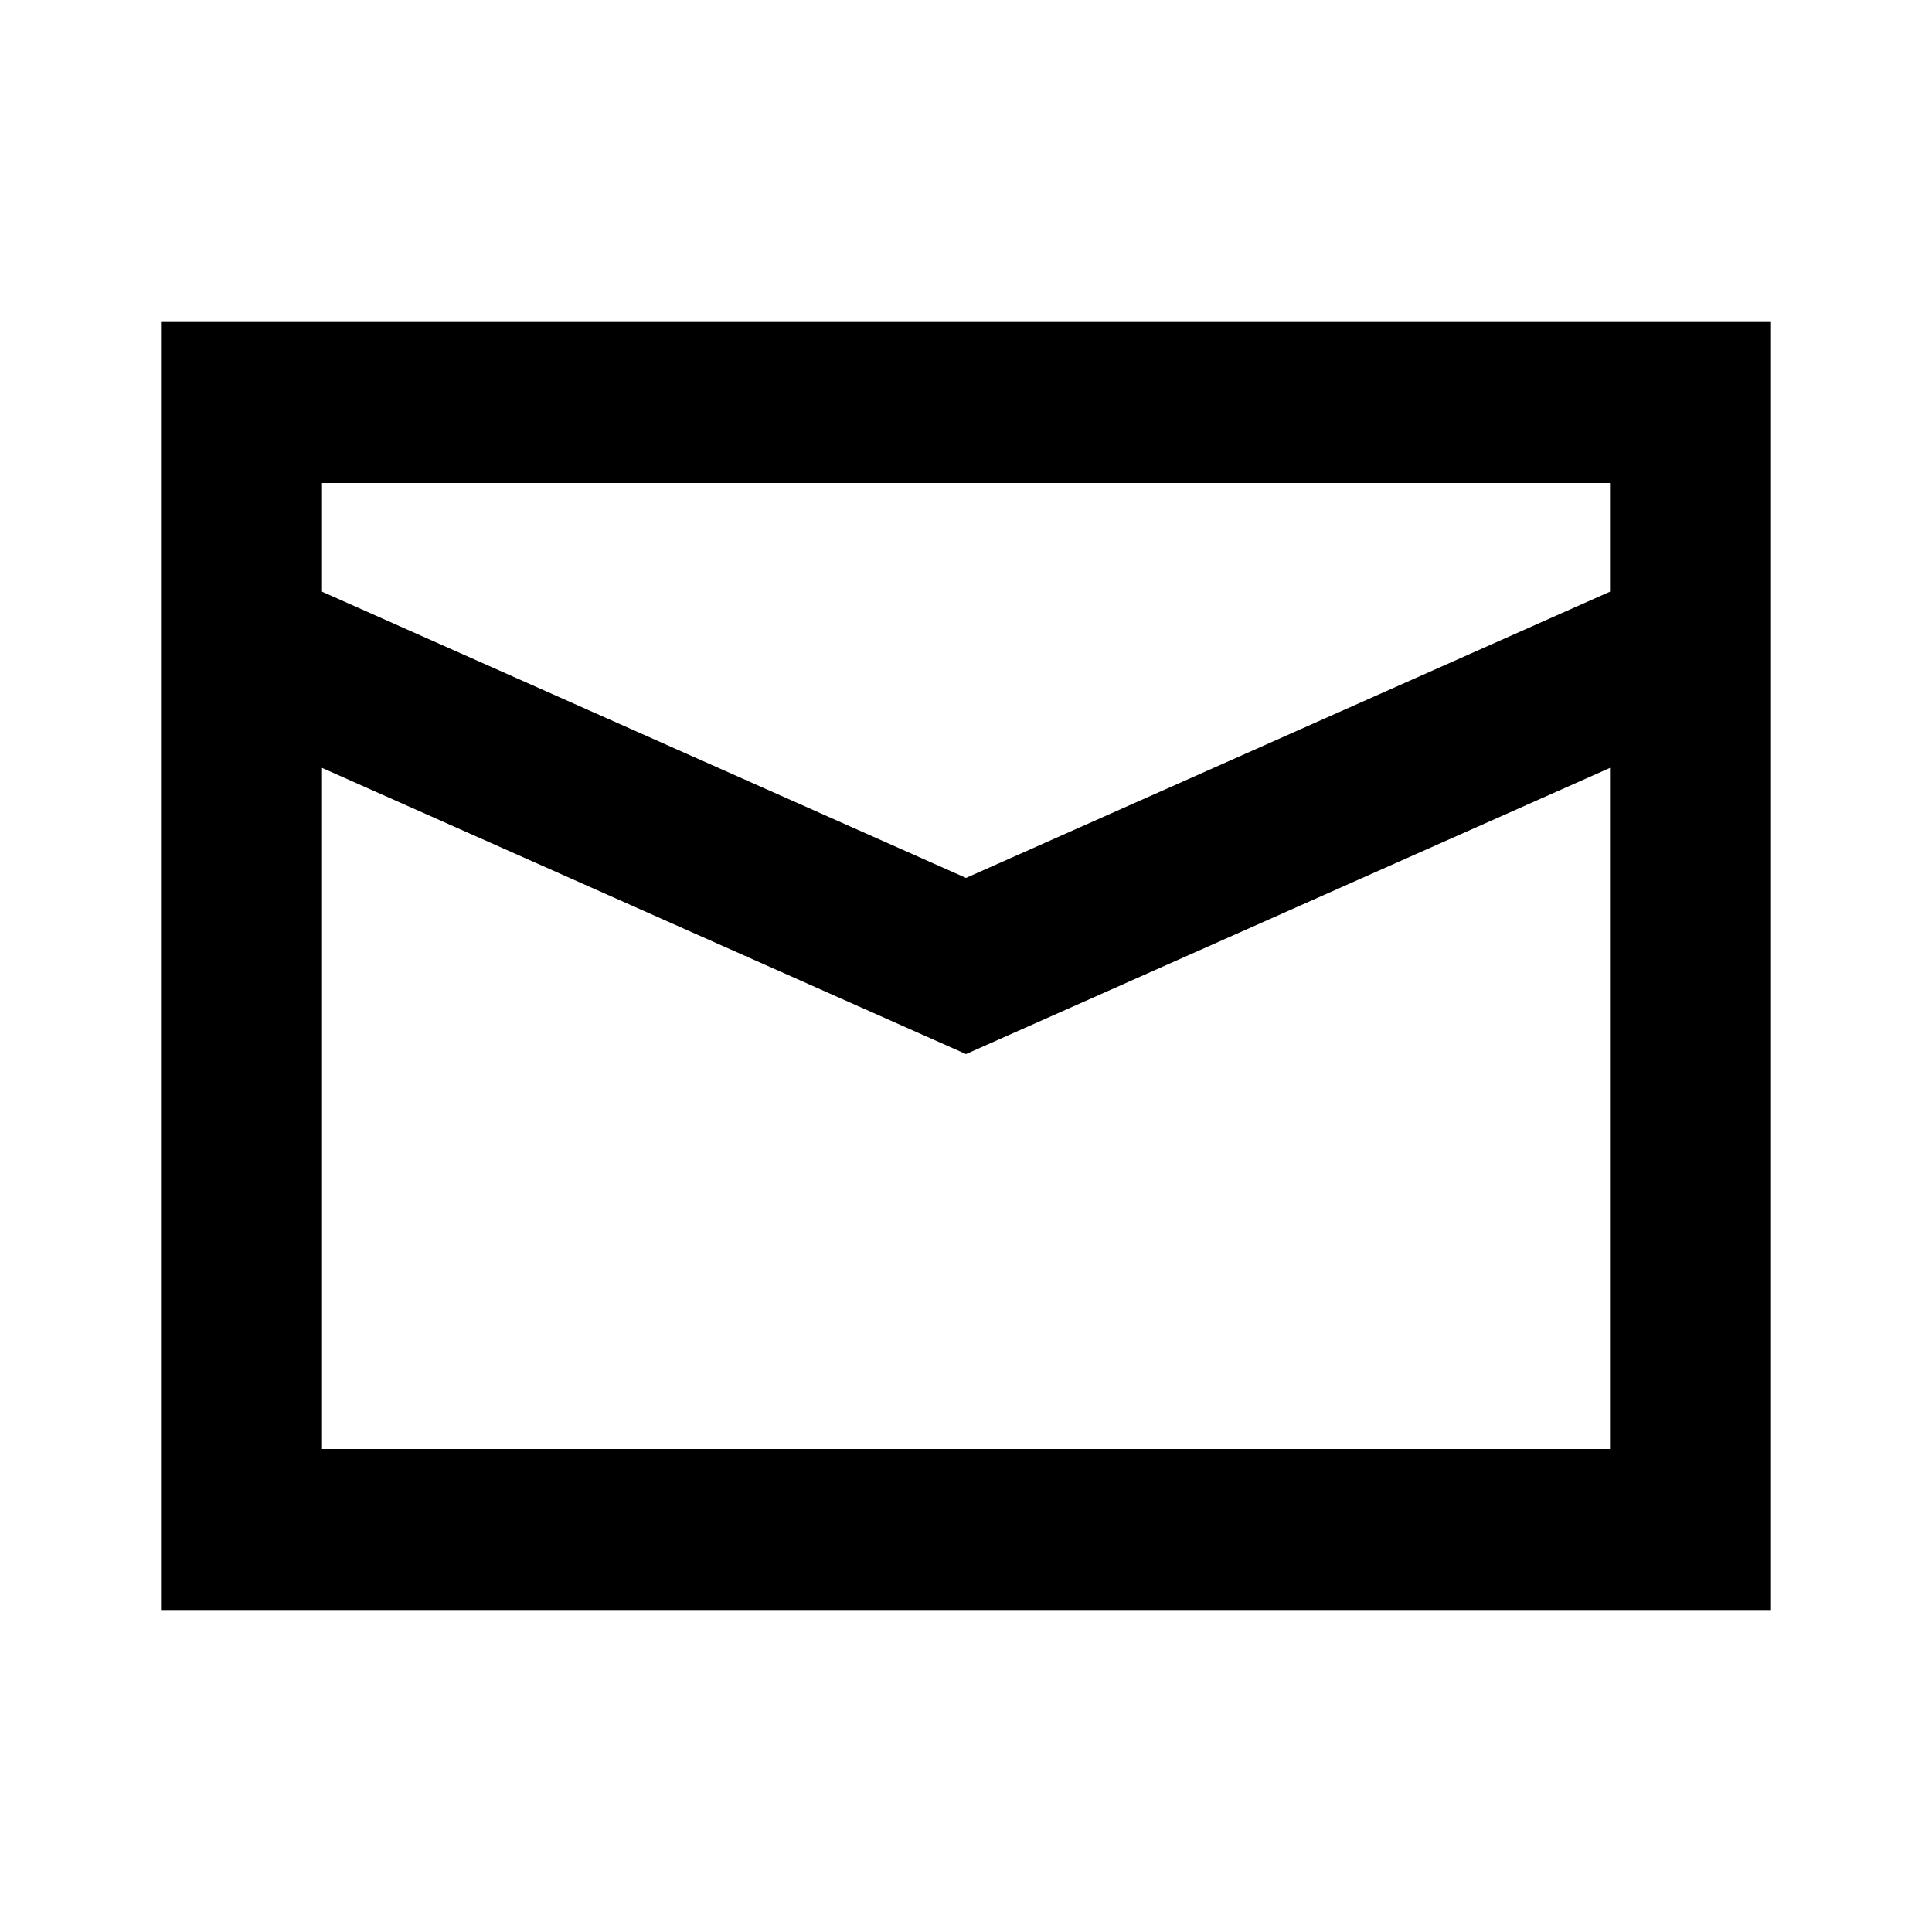 <svg xmlns="http://www.w3.org/2000/svg" width="24" height="24" viewBox="0 0 24 24" fill="currentColor">
    <path fill-rule="evenodd" clip-rule="evenodd" d="M2 4H22V20H2V4ZM4 6V7.35L12 10.906L20 7.35V6H4ZM20 9.539L12 13.094L4 9.539V18H20V9.539Z" fill="currentColor"/>
    </svg>
